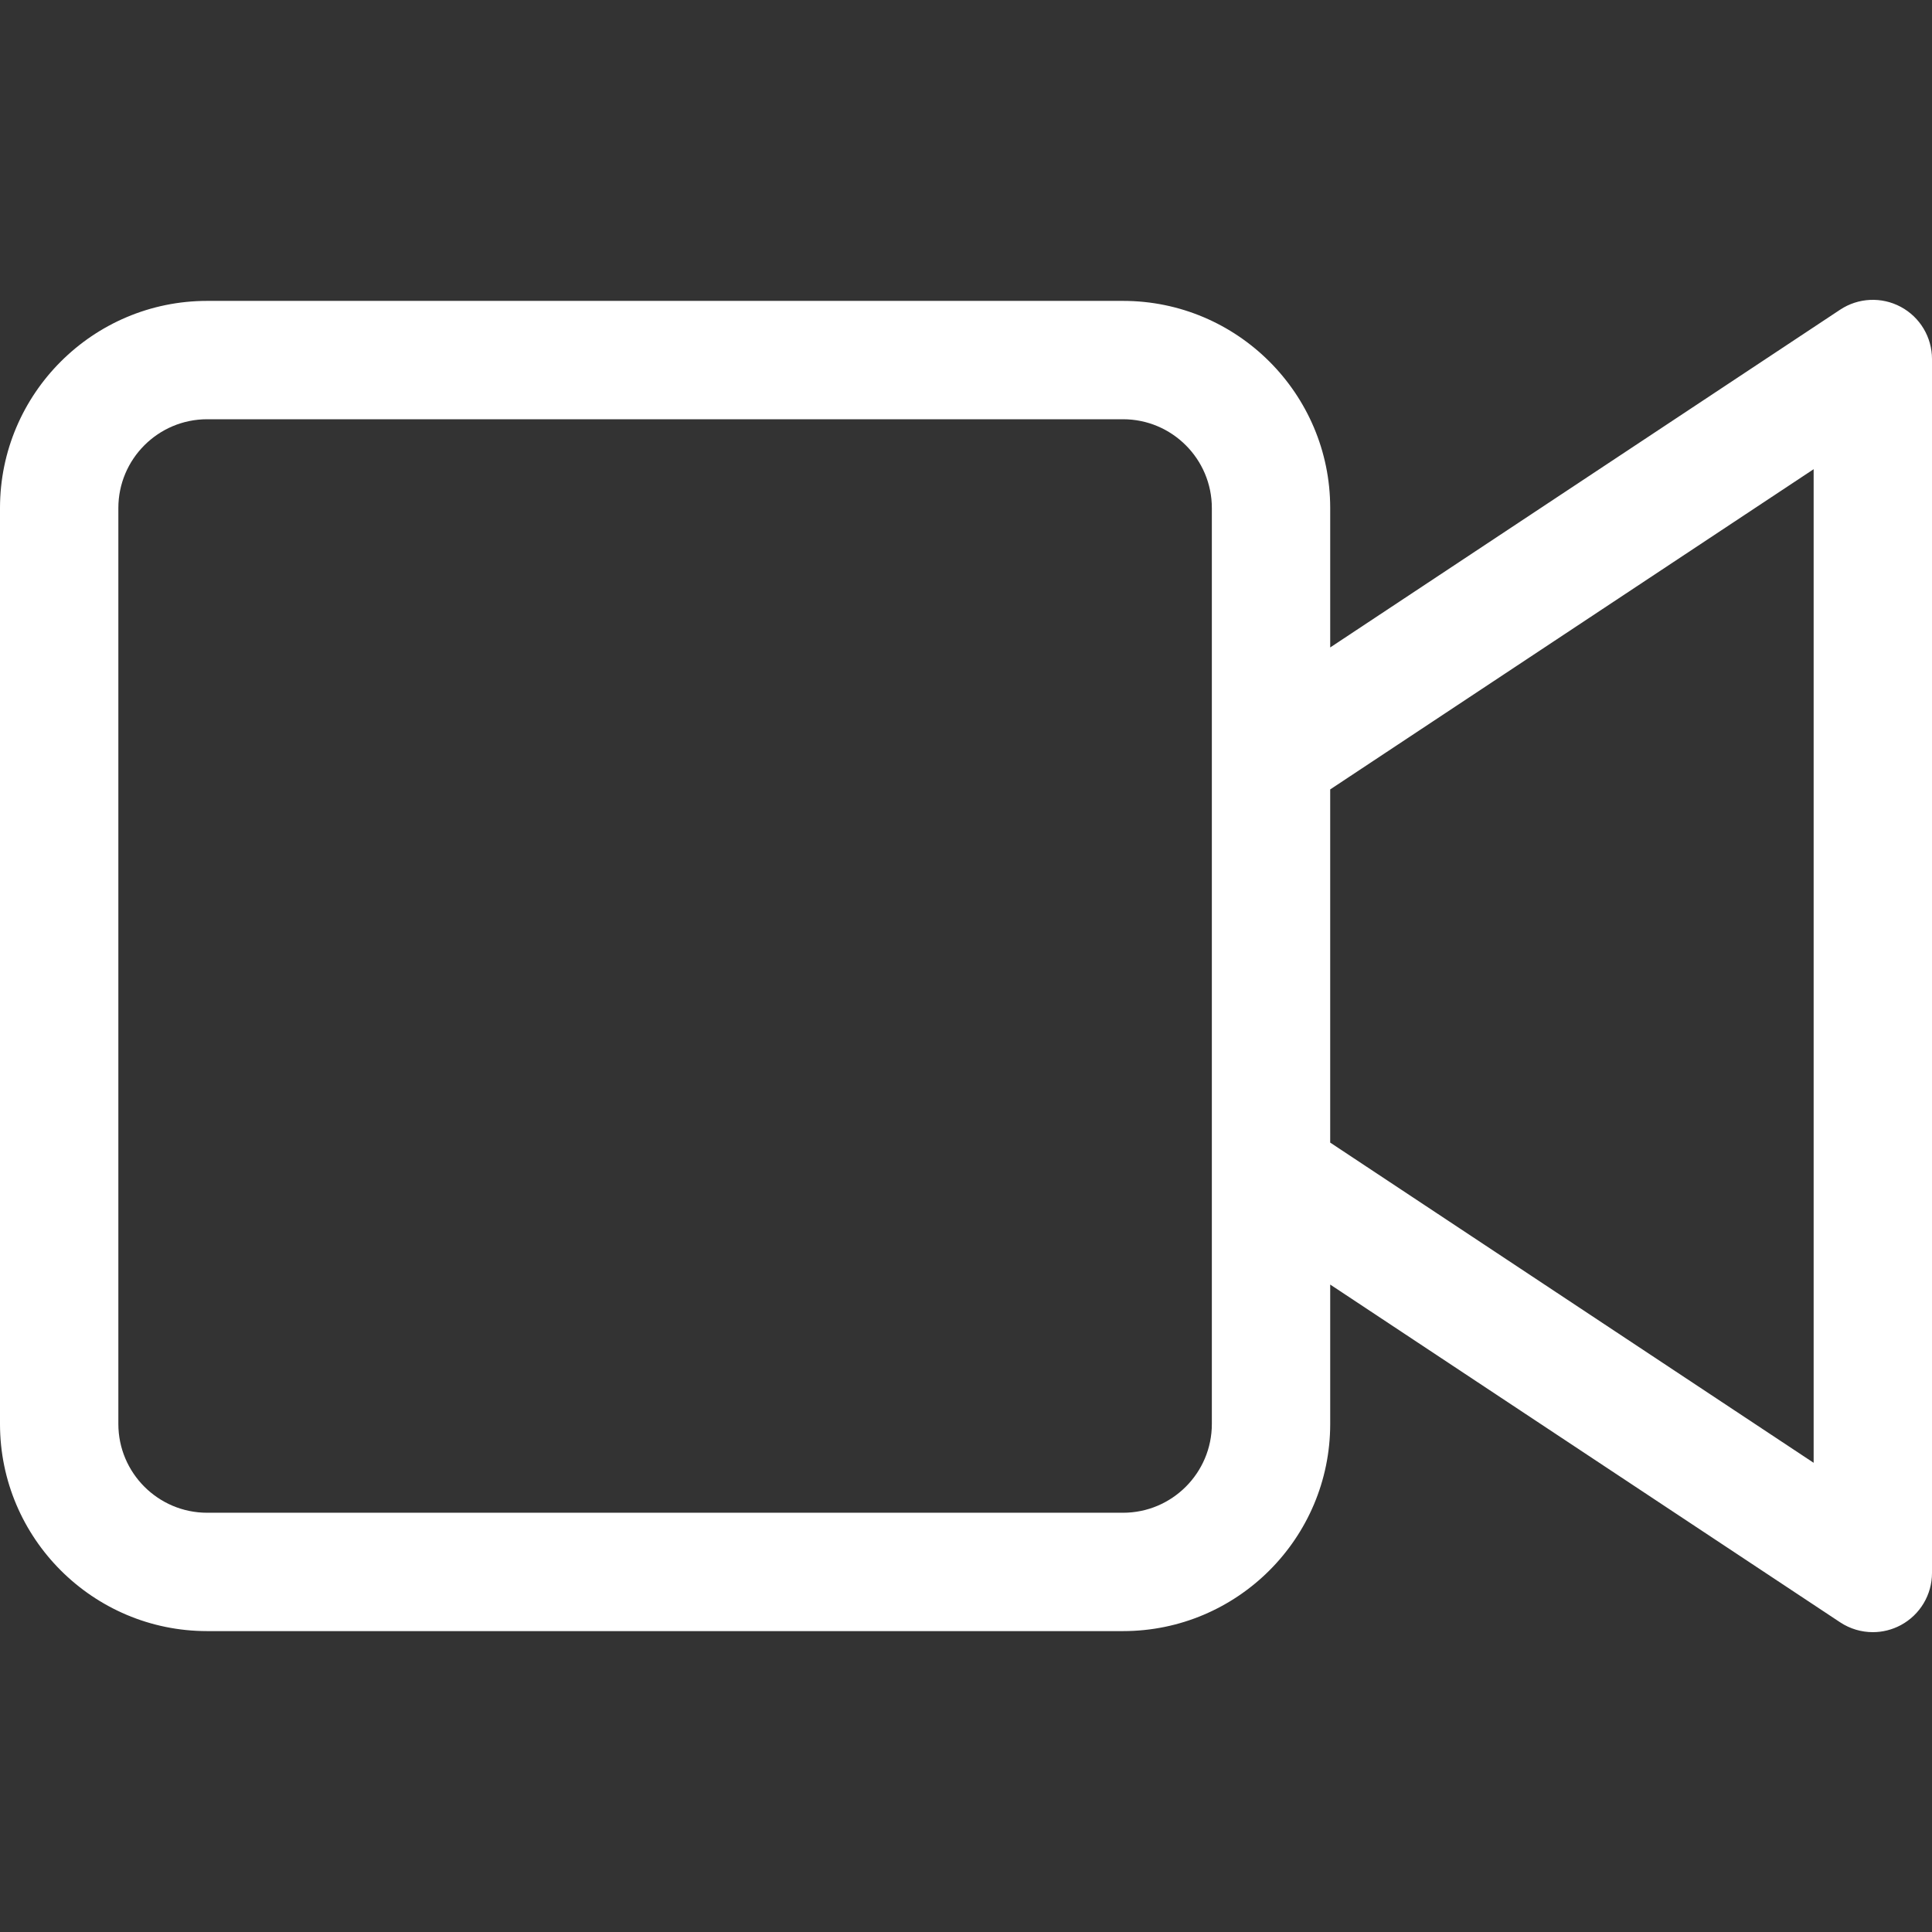 <?xml version="1.0" encoding="iso-8859-1"?>
<!-- Generator: Adobe Illustrator 18.0.0, SVG Export Plug-In . SVG Version: 6.00 Build 0)  -->
<!DOCTYPE svg PUBLIC "-//W3C//DTD SVG 1.1//EN" "http://www.w3.org/Graphics/SVG/1.1/DTD/svg11.dtd">
<svg version="1.1" id="Capa_1" xmlns="http://www.w3.org/2000/svg" xmlns:xlink="http://www.w3.org/1999/xlink" x="0px" y="0px" fill="#FFF"
	 viewBox="0 0 244.856 244.856" style="enable-background:new 0 0 244.856 244.856;" xml:space="preserve">
<rect x="0" y="0" width="244.856" height="244.856" fill="#333333" stroke="none"/>
<path d="M240.905,38.894c-2.433-1.307-5.388-1.17-7.69,0.354l-64.629,42.809V64.384c0-14.475-11.776-26.25-26.25-26.25H26.25
	C11.776,38.134,0,49.909,0,64.384v116.087c0,14.474,11.776,26.25,26.25,26.25h116.086c14.474,0,26.25-11.776,26.25-26.25v-17.67
	l64.629,42.807c1.251,0.828,2.694,1.247,4.142,1.247c1.217,0,2.437-0.296,3.548-0.893c2.433-1.307,3.951-3.846,3.951-6.607V45.501
	C244.856,42.74,243.338,40.201,240.905,38.894z M153.586,180.471c0,6.202-5.047,11.25-11.25,11.25H26.25
	c-6.203,0-11.25-5.048-11.25-11.25V64.384c0-6.203,5.047-11.25,11.25-11.25h116.086c6.203,0,11.25,5.047,11.25,11.25v31.637v52.816
	V180.471z M229.856,185.391l-61.271-40.582v-44.76l61.271-40.584V185.391z"/>
<g>
</g>
<g>
</g>
<g>
</g>
<g>
</g>
<g>
</g>
<g>
</g>
<g>
</g>
<g>
</g>
<g>
</g>
<g>
</g>
<g>
</g>
<g>
</g>
<g>
</g>
<g>
</g>
<g>
</g>
</svg>
